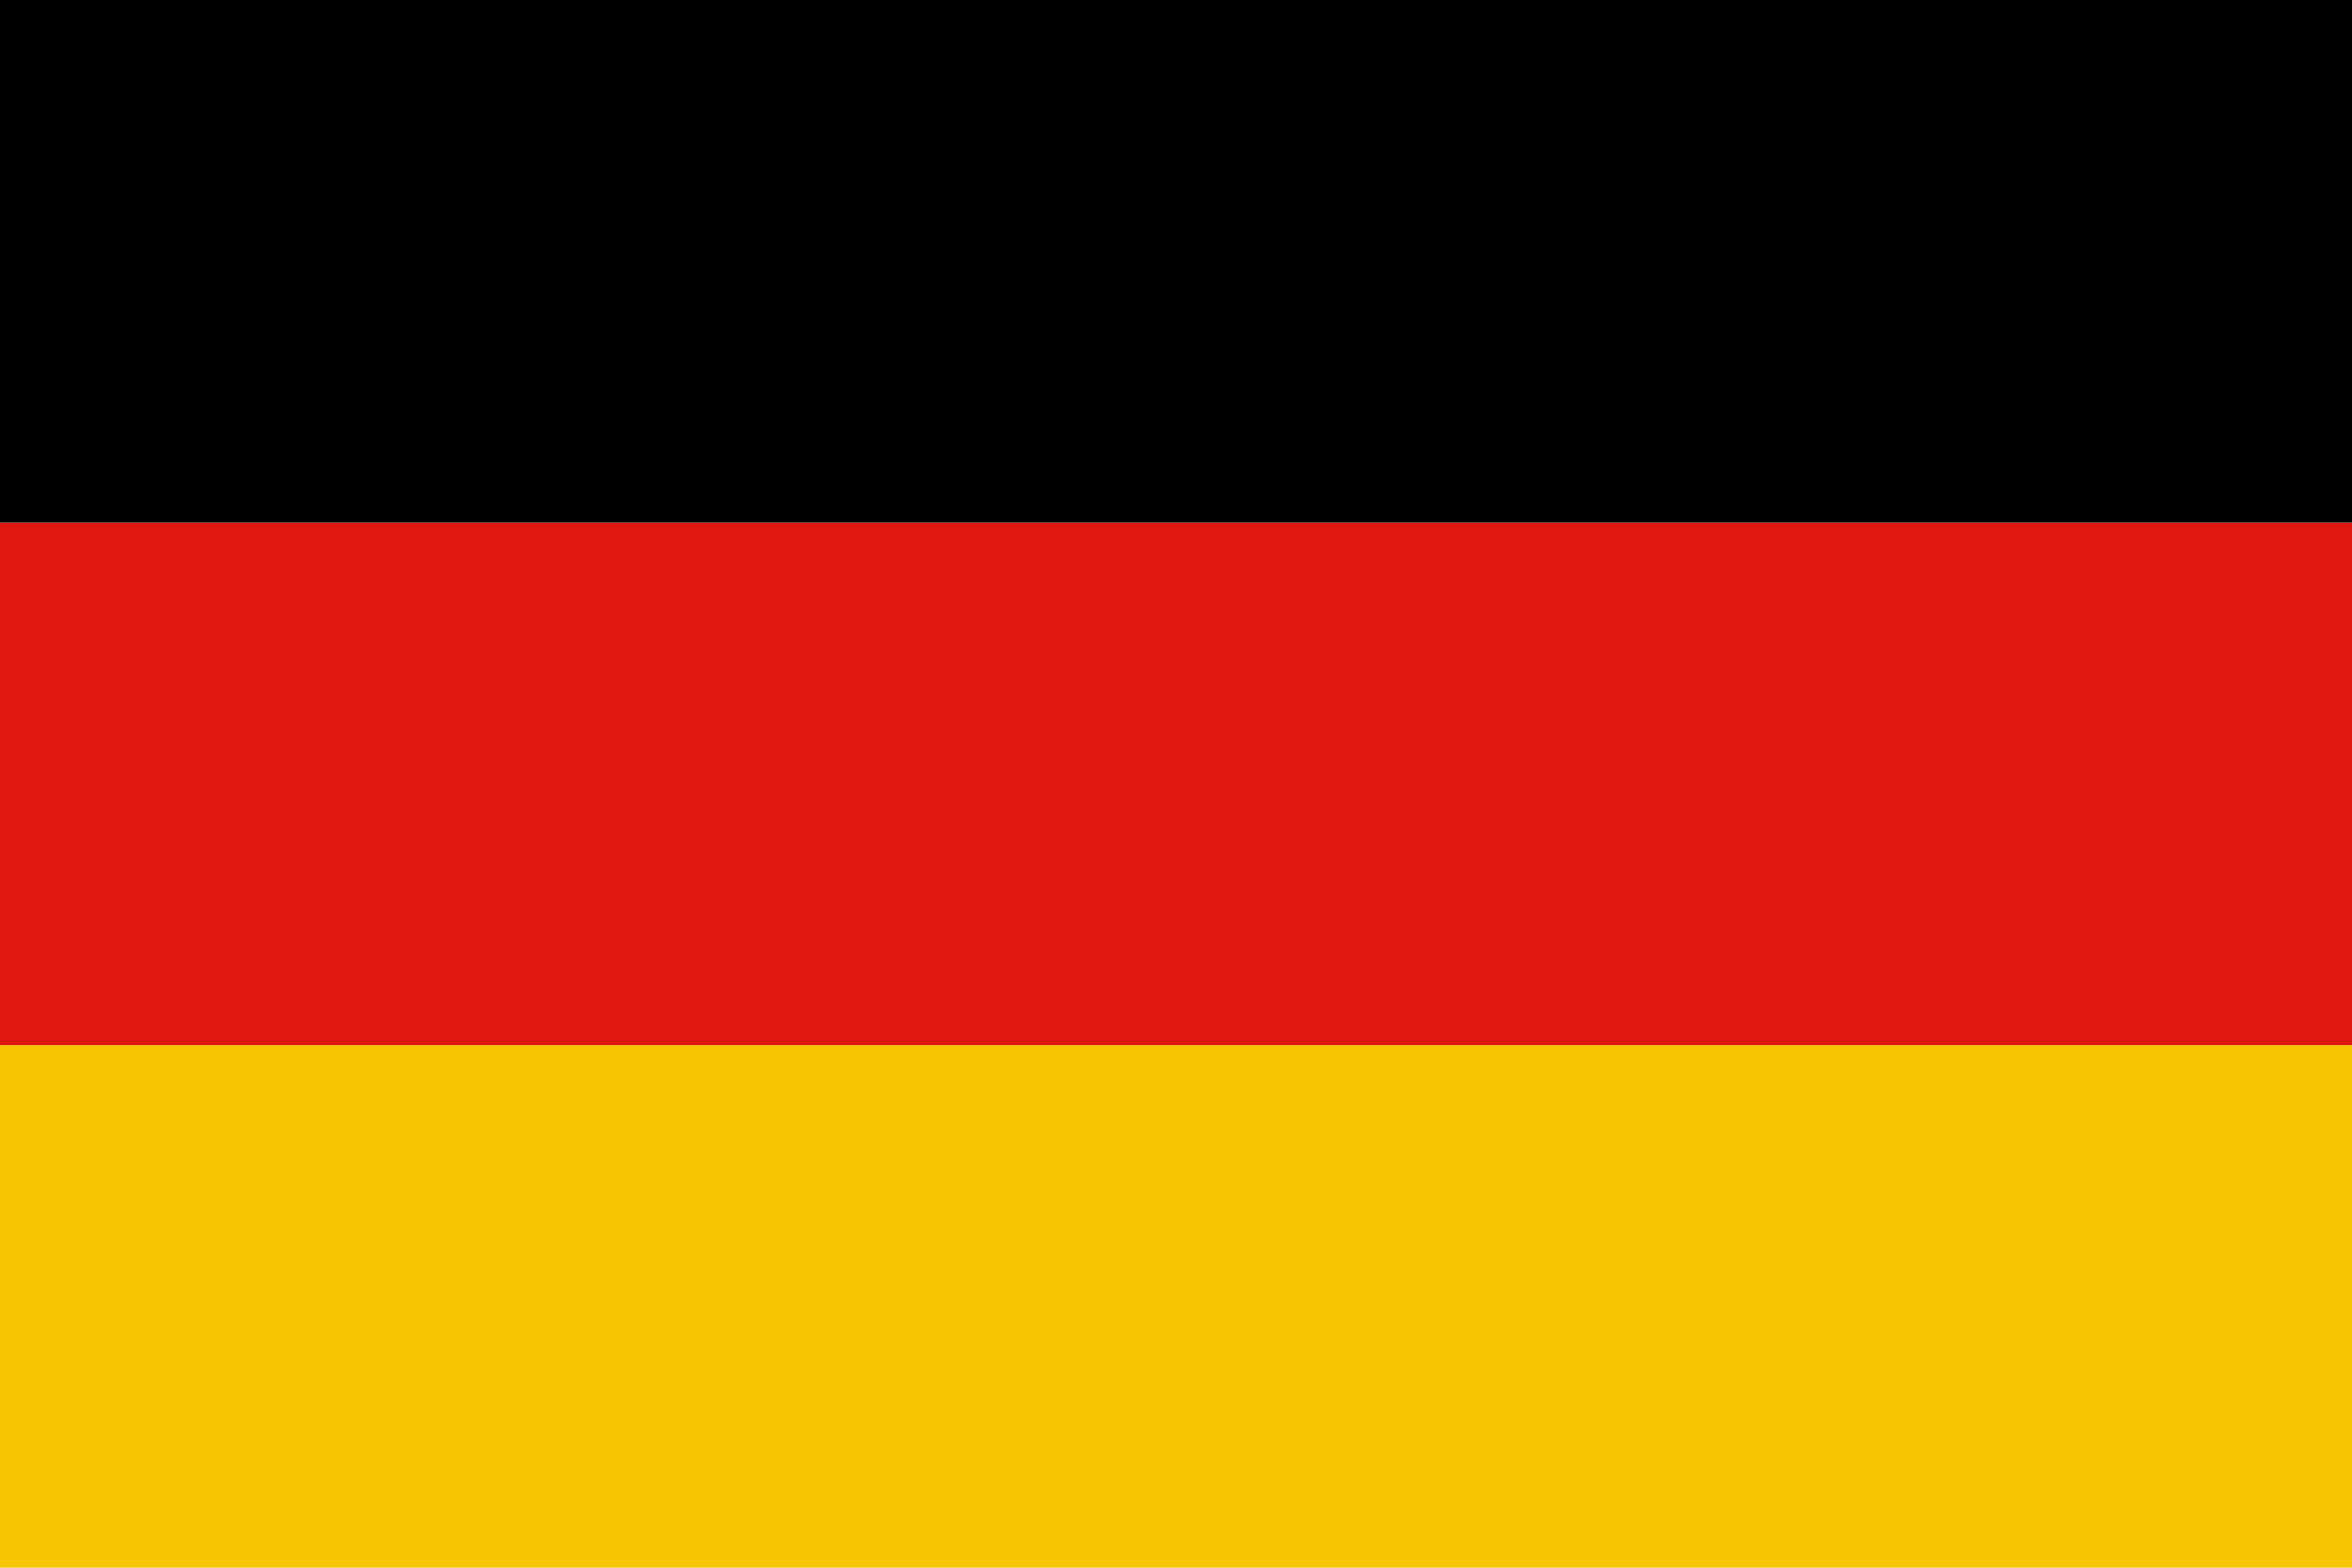 <?xml version="1.0" encoding="UTF-8" standalone="no"?>
<svg width="27px" height="18px" viewBox="0 0 27 18" version="1.1" xmlns="http://www.w3.org/2000/svg" xmlns:xlink="http://www.w3.org/1999/xlink">
    <!-- Generator: Sketch 3.8.2 (29753) - http://www.bohemiancoding.com/sketch -->
    <title>deutsch</title>
    <desc>Created with Sketch.</desc>
    <defs></defs>
    <g id="Page-1" stroke="none" stroke-width="1" fill="none" fill-rule="evenodd">
        <g id="Forside" transform="translate(-1260, -229)">
            <g id="deutsch" transform="translate(1260, 229)">
                <rect id="Rectangle-5" fill="#F7C600" x="0" y="12" width="27" height="6"></rect>
                <rect id="Rectangle-5-Copy" fill="#DE1810" x="0" y="6" width="27" height="6"></rect>
                <rect id="Rectangle-5-Copy-2" fill="#000000" x="0" y="0" width="27" height="6"></rect>
            </g>
        </g>
    </g>
</svg>